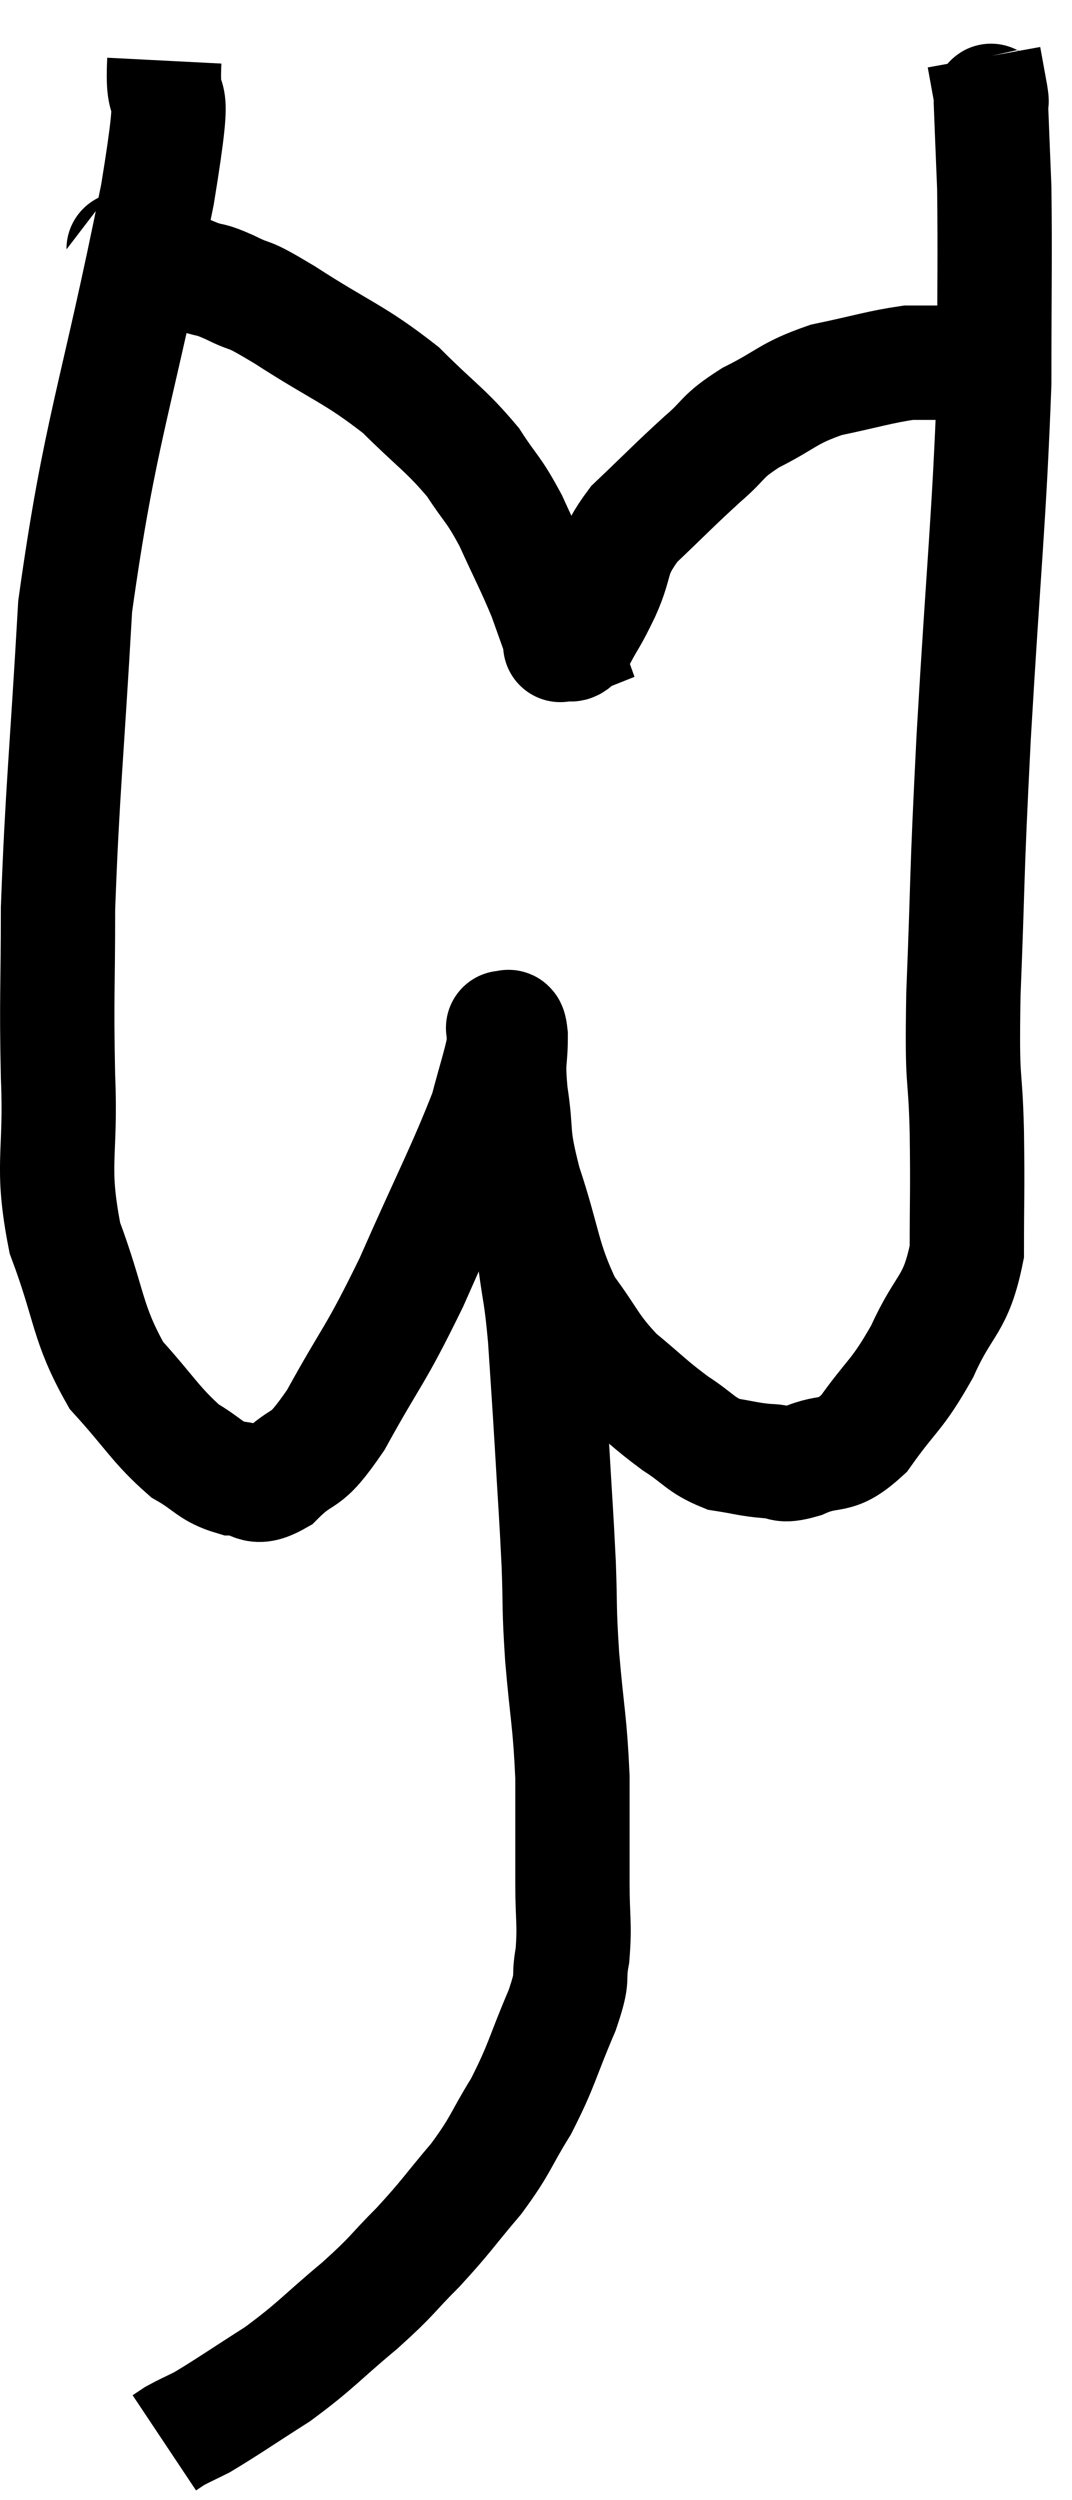 <svg xmlns="http://www.w3.org/2000/svg" viewBox="12.245 2 18.755 43.7" width="18.755" height="43.7"><path d="M 15.12 3.06 C 15.06 4.23, 15.39 3.015, 15 5.4 C 14.28 9, 13.995 9.48, 13.56 12.6 C 13.41 15.24, 13.335 15.825, 13.26 17.88 C 13.26 19.35, 13.23 19.38, 13.26 20.82 C 13.32 22.23, 13.125 22.335, 13.38 23.64 C 13.83 24.84, 13.755 25.11, 14.28 26.04 C 14.88 26.7, 14.97 26.91, 15.48 27.36 C 15.9 27.6, 15.915 27.72, 16.32 27.84 C 16.71 27.84, 16.65 28.095, 17.1 27.84 C 17.61 27.33, 17.535 27.675, 18.12 26.82 C 18.78 25.62, 18.78 25.77, 19.44 24.42 C 20.1 22.92, 20.355 22.455, 20.76 21.42 C 20.91 20.85, 20.985 20.64, 21.06 20.28 C 21.06 20.13, 21.06 20.055, 21.06 19.98 C 21.06 19.98, 21.03 19.95, 21.06 19.98 C 21.12 20.04, 21.15 19.815, 21.18 20.1 C 21.18 20.61, 21.12 20.475, 21.18 21.12 C 21.3 21.9, 21.18 21.75, 21.42 22.68 C 21.78 23.76, 21.735 24, 22.14 24.84 C 22.59 25.44, 22.56 25.53, 23.04 26.04 C 23.55 26.46, 23.595 26.535, 24.06 26.88 C 24.48 27.15, 24.495 27.255, 24.9 27.42 C 25.29 27.48, 25.335 27.51, 25.68 27.54 C 25.98 27.54, 25.86 27.66, 26.28 27.54 C 26.82 27.3, 26.835 27.54, 27.36 27.06 C 27.87 26.34, 27.93 26.415, 28.38 25.62 C 28.77 24.75, 28.965 24.84, 29.16 23.88 C 29.16 22.83, 29.175 22.905, 29.16 21.78 C 29.13 20.58, 29.07 21.105, 29.1 19.38 C 29.19 17.13, 29.145 17.55, 29.28 14.88 C 29.46 11.79, 29.55 11.1, 29.64 8.7 C 29.64 6.99, 29.655 6.51, 29.64 5.28 C 29.61 4.53, 29.595 4.185, 29.58 3.78 C 29.58 3.72, 29.61 3.855, 29.58 3.66 C 29.52 3.33, 29.49 3.165, 29.46 3 C 29.46 3, 29.46 3, 29.46 3 L 29.46 3" fill="none" stroke="black" stroke-width="2"></path><path d="M 14.4 6.36 C 14.43 6.36, 14.37 6.345, 14.46 6.36 C 14.61 6.39, 14.445 6.3, 14.76 6.42 C 15.24 6.63, 15.345 6.69, 15.72 6.84 C 15.99 6.93, 15.885 6.855, 16.26 7.02 C 16.74 7.26, 16.47 7.05, 17.22 7.5 C 18.24 8.16, 18.435 8.175, 19.26 8.82 C 19.89 9.45, 20.04 9.51, 20.52 10.08 C 20.85 10.59, 20.865 10.515, 21.18 11.1 C 21.48 11.76, 21.555 11.88, 21.78 12.42 C 21.93 12.84, 22.005 13.05, 22.08 13.26 C 22.08 13.26, 22.08 13.26, 22.08 13.26 C 22.08 13.26, 22.005 13.29, 22.08 13.26 C 22.23 13.2, 22.2 13.365, 22.38 13.14 C 22.59 12.75, 22.56 12.855, 22.8 12.36 C 23.07 11.76, 22.905 11.745, 23.34 11.16 C 23.94 10.59, 24.03 10.485, 24.54 10.02 C 24.96 9.66, 24.84 9.645, 25.38 9.3 C 26.04 8.97, 26.01 8.88, 26.7 8.64 C 27.42 8.49, 27.63 8.415, 28.14 8.34 C 28.44 8.34, 28.44 8.34, 28.74 8.34 C 29.04 8.34, 29.19 8.34, 29.34 8.34 C 29.34 8.34, 29.22 8.34, 29.34 8.34 C 29.58 8.34, 29.655 8.325, 29.82 8.34 L 30 8.4" fill="none" stroke="black" stroke-width="2"></path><path d="M 20.94 22.62 C 20.94 22.53, 20.94 22.485, 20.94 22.44 C 20.94 22.44, 20.94 22.44, 20.94 22.44 C 20.94 22.44, 20.91 22.44, 20.94 22.44 C 21 22.44, 20.94 22.29, 21.06 22.44 C 21.24 22.74, 21.285 22.65, 21.42 23.04 C 21.51 23.52, 21.51 23.415, 21.6 24 C 21.69 24.69, 21.705 24.57, 21.78 25.38 C 21.84 26.31, 21.84 26.25, 21.9 27.24 C 21.96 28.29, 21.975 28.41, 22.02 29.34 C 22.05 30.15, 22.02 30.03, 22.08 30.96 C 22.17 32.01, 22.215 32.07, 22.26 33.06 C 22.26 33.99, 22.26 34.14, 22.26 34.92 C 22.26 35.55, 22.305 35.625, 22.26 36.18 C 22.17 36.66, 22.305 36.48, 22.08 37.14 C 21.72 37.98, 21.735 38.085, 21.36 38.82 C 20.97 39.45, 21.03 39.465, 20.58 40.08 C 20.07 40.68, 20.07 40.725, 19.56 41.28 C 19.05 41.79, 19.155 41.745, 18.54 42.3 C 17.82 42.9, 17.79 42.99, 17.1 43.5 C 16.44 43.92, 16.23 44.07, 15.78 44.34 C 15.54 44.46, 15.465 44.49, 15.3 44.58 C 15.21 44.64, 15.165 44.67, 15.12 44.7 L 15.12 44.7" fill="none" stroke="black" stroke-width="2"></path></svg>